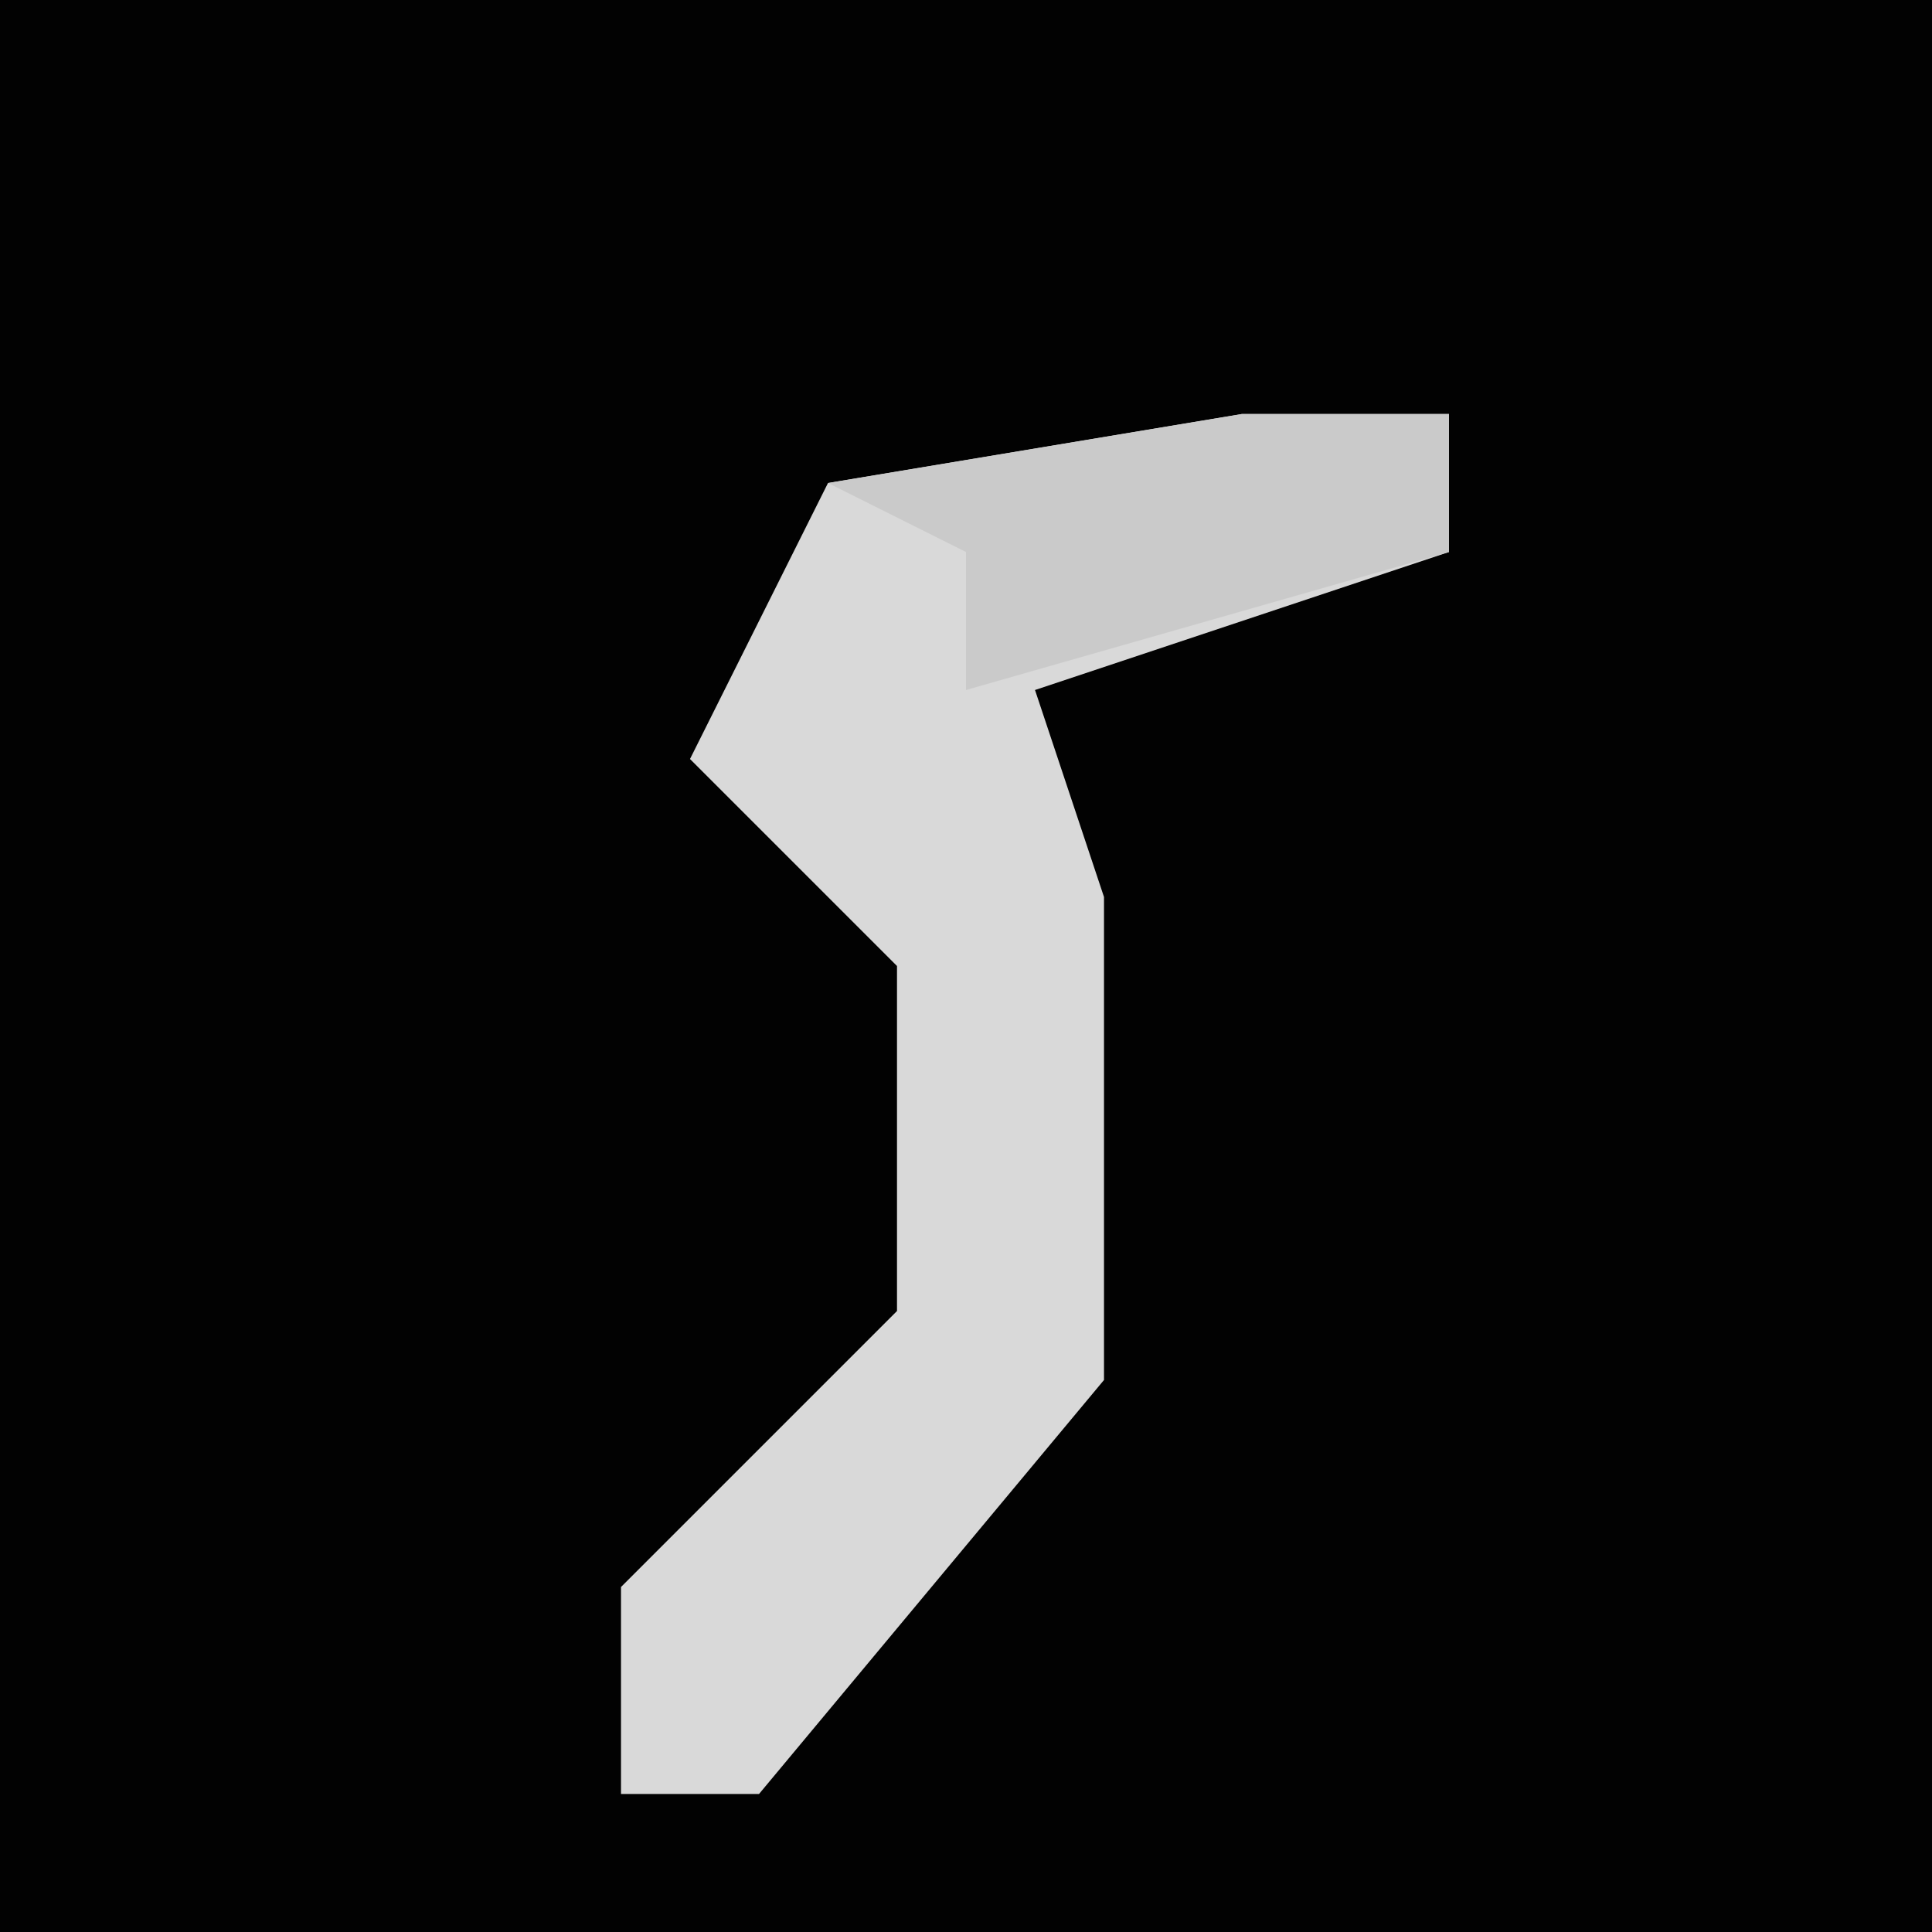 <?xml version="1.0" encoding="UTF-8"?>
<svg version="1.1" xmlns="http://www.w3.org/2000/svg" width="28" height="28">
<path d="M0,0 L28,0 L28,28 L0,28 Z " fill="#020202" transform="translate(0,0)"/>
<path d="M0,0 L3,0 L3,2 L-3,4 L-2,7 L-2,14 L-7,20 L-9,20 L-9,17 L-5,13 L-5,8 L-8,5 L-6,1 Z " fill="#D9D9D9" transform="translate(18,6)"/>
<path d="M0,0 L3,0 L3,2 L-4,4 L-4,2 L-6,1 Z " fill="#CACACA" transform="translate(18,6)"/>
</svg>
